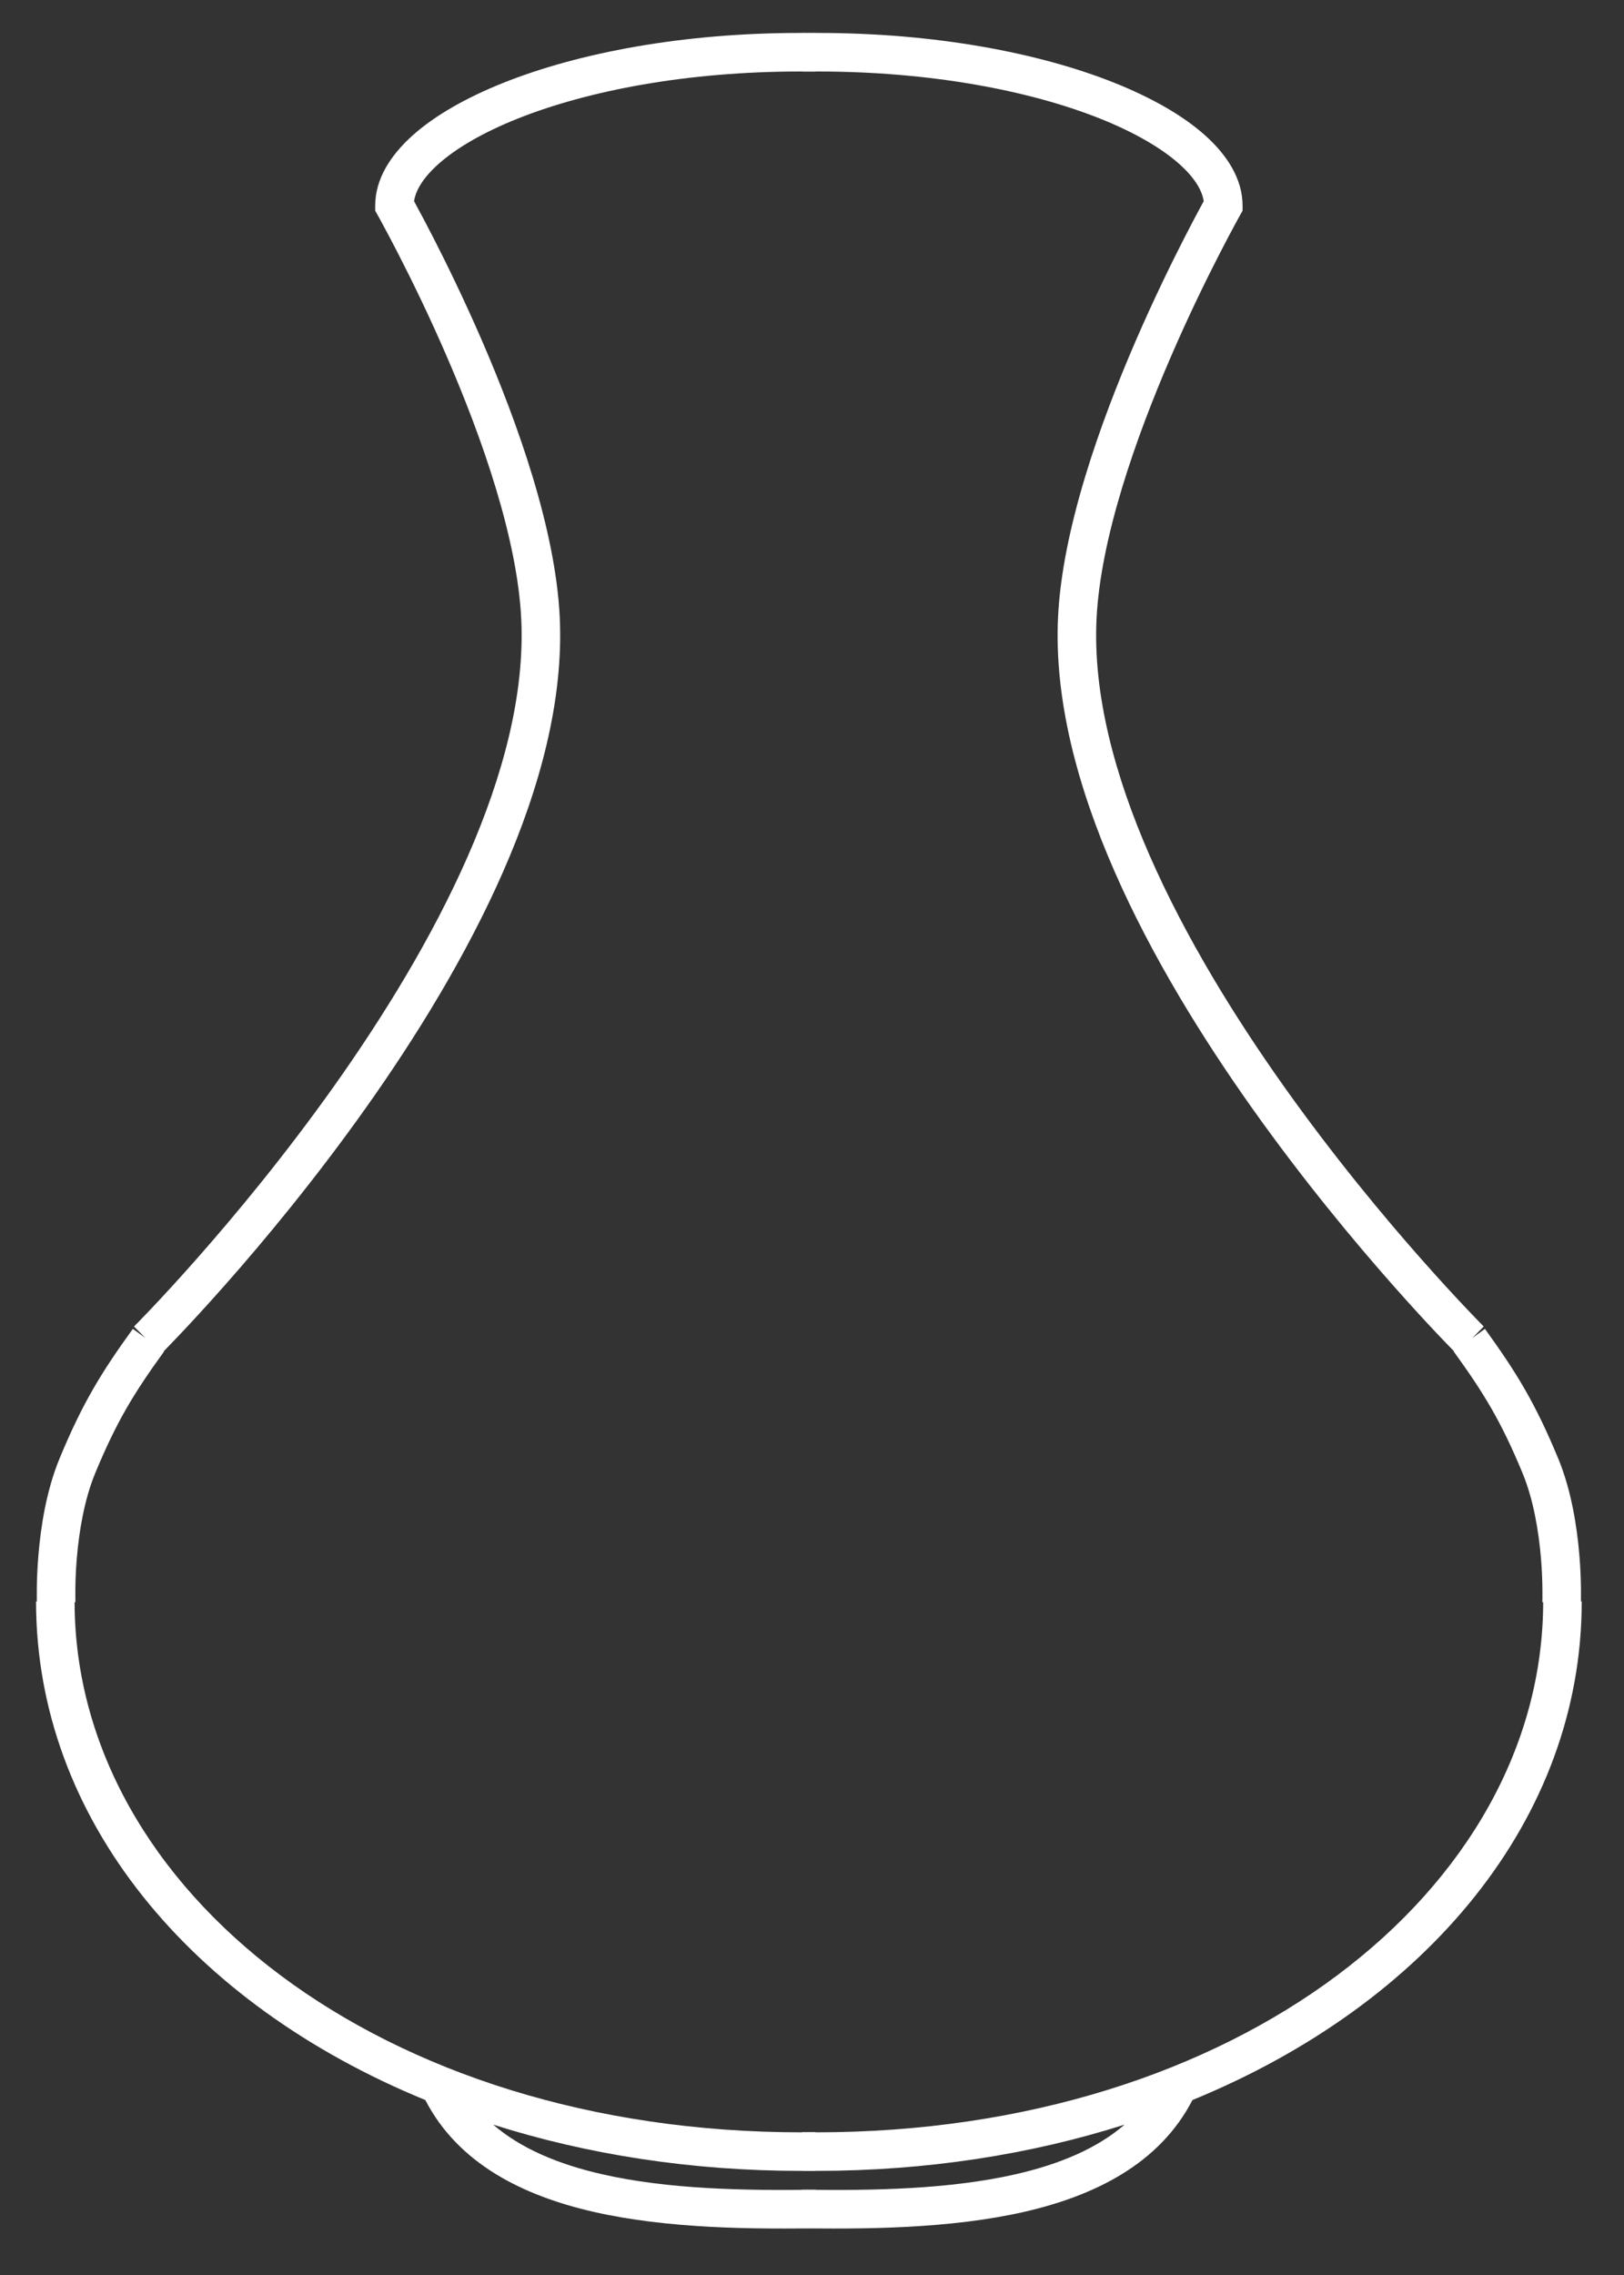<svg width="30" height="42" viewBox="0 0 30 42" fill="none" xmlns="http://www.w3.org/2000/svg">
<rect x="0" y="0" width="30" height="42" fill="#333333" stroke="none"/>
<g id="Group 56">
<g id="Group 53">
<path id="Subtract" fill-rule="evenodd" clip-rule="evenodd" d="M13.484 41.088C13.862 41.114 14.238 41.127 14.608 41.134C15.986 41.159 17.555 41.145 18.916 40.835C20.228 40.536 21.421 39.944 22.028 38.77C26.361 36.994 29.219 33.577 29.219 29.565H29.204L29.205 29.535C29.206 29.491 29.206 29.427 29.205 29.347C29.204 29.188 29.197 28.965 29.175 28.706C29.132 28.193 29.03 27.517 28.783 26.922C28.358 25.897 28.012 25.337 27.431 24.533L27.198 24.702L27.409 24.489L27.409 24.489L27.408 24.488L27.405 24.485L27.389 24.469C27.376 24.455 27.355 24.434 27.328 24.407C27.274 24.352 27.195 24.269 27.093 24.162C26.89 23.948 26.6 23.635 26.252 23.241C25.555 22.453 24.631 21.342 23.715 20.053C22.799 18.762 21.898 17.3 21.243 15.807C20.587 14.312 20.19 12.809 20.256 11.431C20.327 9.944 20.978 8.09 21.632 6.58C21.956 5.831 22.276 5.178 22.515 4.712C22.634 4.479 22.733 4.293 22.802 4.166C22.836 4.102 22.863 4.053 22.881 4.02L22.902 3.984L22.907 3.974L22.908 3.972L22.908 3.972L22.908 3.972L22.908 3.972L22.954 3.89V3.797C22.954 3.306 22.671 2.866 22.265 2.502C21.855 2.134 21.277 1.805 20.584 1.528C19.194 0.974 17.274 0.608 15.104 0.608C15.008 0.608 14.912 0.609 14.817 0.61V1.322C14.912 1.321 15.008 1.32 15.104 1.32C17.202 1.32 19.029 1.675 20.32 2.189C20.967 2.447 21.462 2.739 21.79 3.032C22.08 3.292 22.208 3.524 22.236 3.715C22.22 3.746 22.199 3.783 22.175 3.827C22.104 3.958 22.003 4.149 21.881 4.387C21.637 4.863 21.31 5.531 20.978 6.297C20.32 7.818 19.622 9.773 19.545 11.397C19.472 12.927 19.912 14.545 20.591 16.093C21.271 17.645 22.202 19.151 23.135 20.465C24.069 21.78 25.01 22.911 25.718 23.712C26.072 24.113 26.368 24.433 26.576 24.652C26.68 24.762 26.763 24.847 26.819 24.904L26.86 24.946L26.854 24.95C27.41 25.719 27.726 26.232 28.125 27.194C28.331 27.691 28.425 28.283 28.466 28.765C28.486 29.003 28.492 29.209 28.493 29.354C28.494 29.427 28.494 29.484 28.493 29.522C28.492 29.542 28.492 29.556 28.492 29.566L28.491 29.576L28.491 29.578L28.491 29.578C28.491 29.578 28.491 29.578 28.507 29.579C28.497 34.899 22.848 39.366 15.078 39.366C14.991 39.366 14.904 39.365 14.817 39.364V40.076C14.904 40.077 14.991 40.078 15.078 40.078C17.118 40.078 19.042 39.775 20.774 39.224C20.265 39.664 19.574 39.955 18.758 40.141C17.55 40.416 16.14 40.445 14.817 40.425V41.088H13.484Z" fill="white"/>
<path id="Subtract_2" fill-rule="evenodd" clip-rule="evenodd" d="M16.402 41.088C16.024 41.114 15.647 41.127 15.277 41.134C13.899 41.159 12.33 41.145 10.969 40.835C9.657 40.536 8.464 39.944 7.857 38.77C3.524 36.994 0.666 33.577 0.666 29.565H0.681L0.68 29.535C0.679 29.491 0.679 29.427 0.68 29.347C0.681 29.188 0.688 28.965 0.71 28.706C0.753 28.193 0.855 27.517 1.102 26.922C1.527 25.897 1.873 25.337 2.454 24.533L2.687 24.702L2.475 24.489L2.476 24.489L2.476 24.488L2.48 24.485L2.495 24.469C2.509 24.455 2.53 24.434 2.557 24.407C2.611 24.352 2.69 24.269 2.792 24.162C2.995 23.948 3.285 23.635 3.633 23.241C4.329 22.453 5.254 21.342 6.17 20.053C7.086 18.762 7.987 17.3 8.642 15.807C9.297 14.312 9.695 12.809 9.629 11.431C9.558 9.944 8.907 8.09 8.253 6.58C7.929 5.831 7.609 5.178 7.37 4.712C7.251 4.479 7.152 4.293 7.083 4.166C7.049 4.102 7.022 4.053 7.004 4.02L6.983 3.984L6.978 3.974L6.977 3.972L6.977 3.972L6.977 3.972L6.977 3.972L6.931 3.89V3.797C6.931 3.306 7.214 2.866 7.62 2.502C8.03 2.134 8.608 1.805 9.301 1.528C10.691 0.974 12.611 0.608 14.781 0.608C14.877 0.608 14.973 0.609 15.068 0.61V1.322C14.973 1.321 14.877 1.32 14.781 1.32C12.683 1.32 10.855 1.675 9.565 2.189C8.918 2.447 8.422 2.739 8.095 3.032C7.805 3.292 7.677 3.524 7.649 3.715C7.665 3.746 7.686 3.783 7.709 3.827C7.781 3.958 7.882 4.149 8.004 4.387C8.248 4.863 8.575 5.531 8.907 6.297C9.565 7.818 10.263 9.773 10.34 11.397C10.413 12.927 9.973 14.545 9.294 16.093C8.613 17.645 7.683 19.151 6.75 20.465C5.816 21.78 4.875 22.911 4.167 23.712C3.813 24.113 3.516 24.433 3.308 24.652C3.204 24.762 3.122 24.847 3.066 24.904L3.025 24.946L3.031 24.95C2.475 25.719 2.159 26.232 1.76 27.194C1.554 27.691 1.46 28.283 1.419 28.765C1.399 29.003 1.393 29.209 1.392 29.354C1.391 29.427 1.391 29.484 1.392 29.522C1.392 29.542 1.393 29.556 1.393 29.566L1.393 29.576L1.394 29.578L1.394 29.578C1.394 29.578 1.394 29.578 1.378 29.579C1.387 34.899 7.037 39.366 14.807 39.366C14.894 39.366 14.981 39.365 15.068 39.364V40.076C14.981 40.077 14.894 40.078 14.807 40.078C12.767 40.078 10.843 39.775 9.111 39.224C9.62 39.664 10.311 39.955 11.127 40.141C12.335 40.416 13.745 40.445 15.068 40.425V41.088H16.402Z" fill="white"/>
</g>
</g>
</svg>
